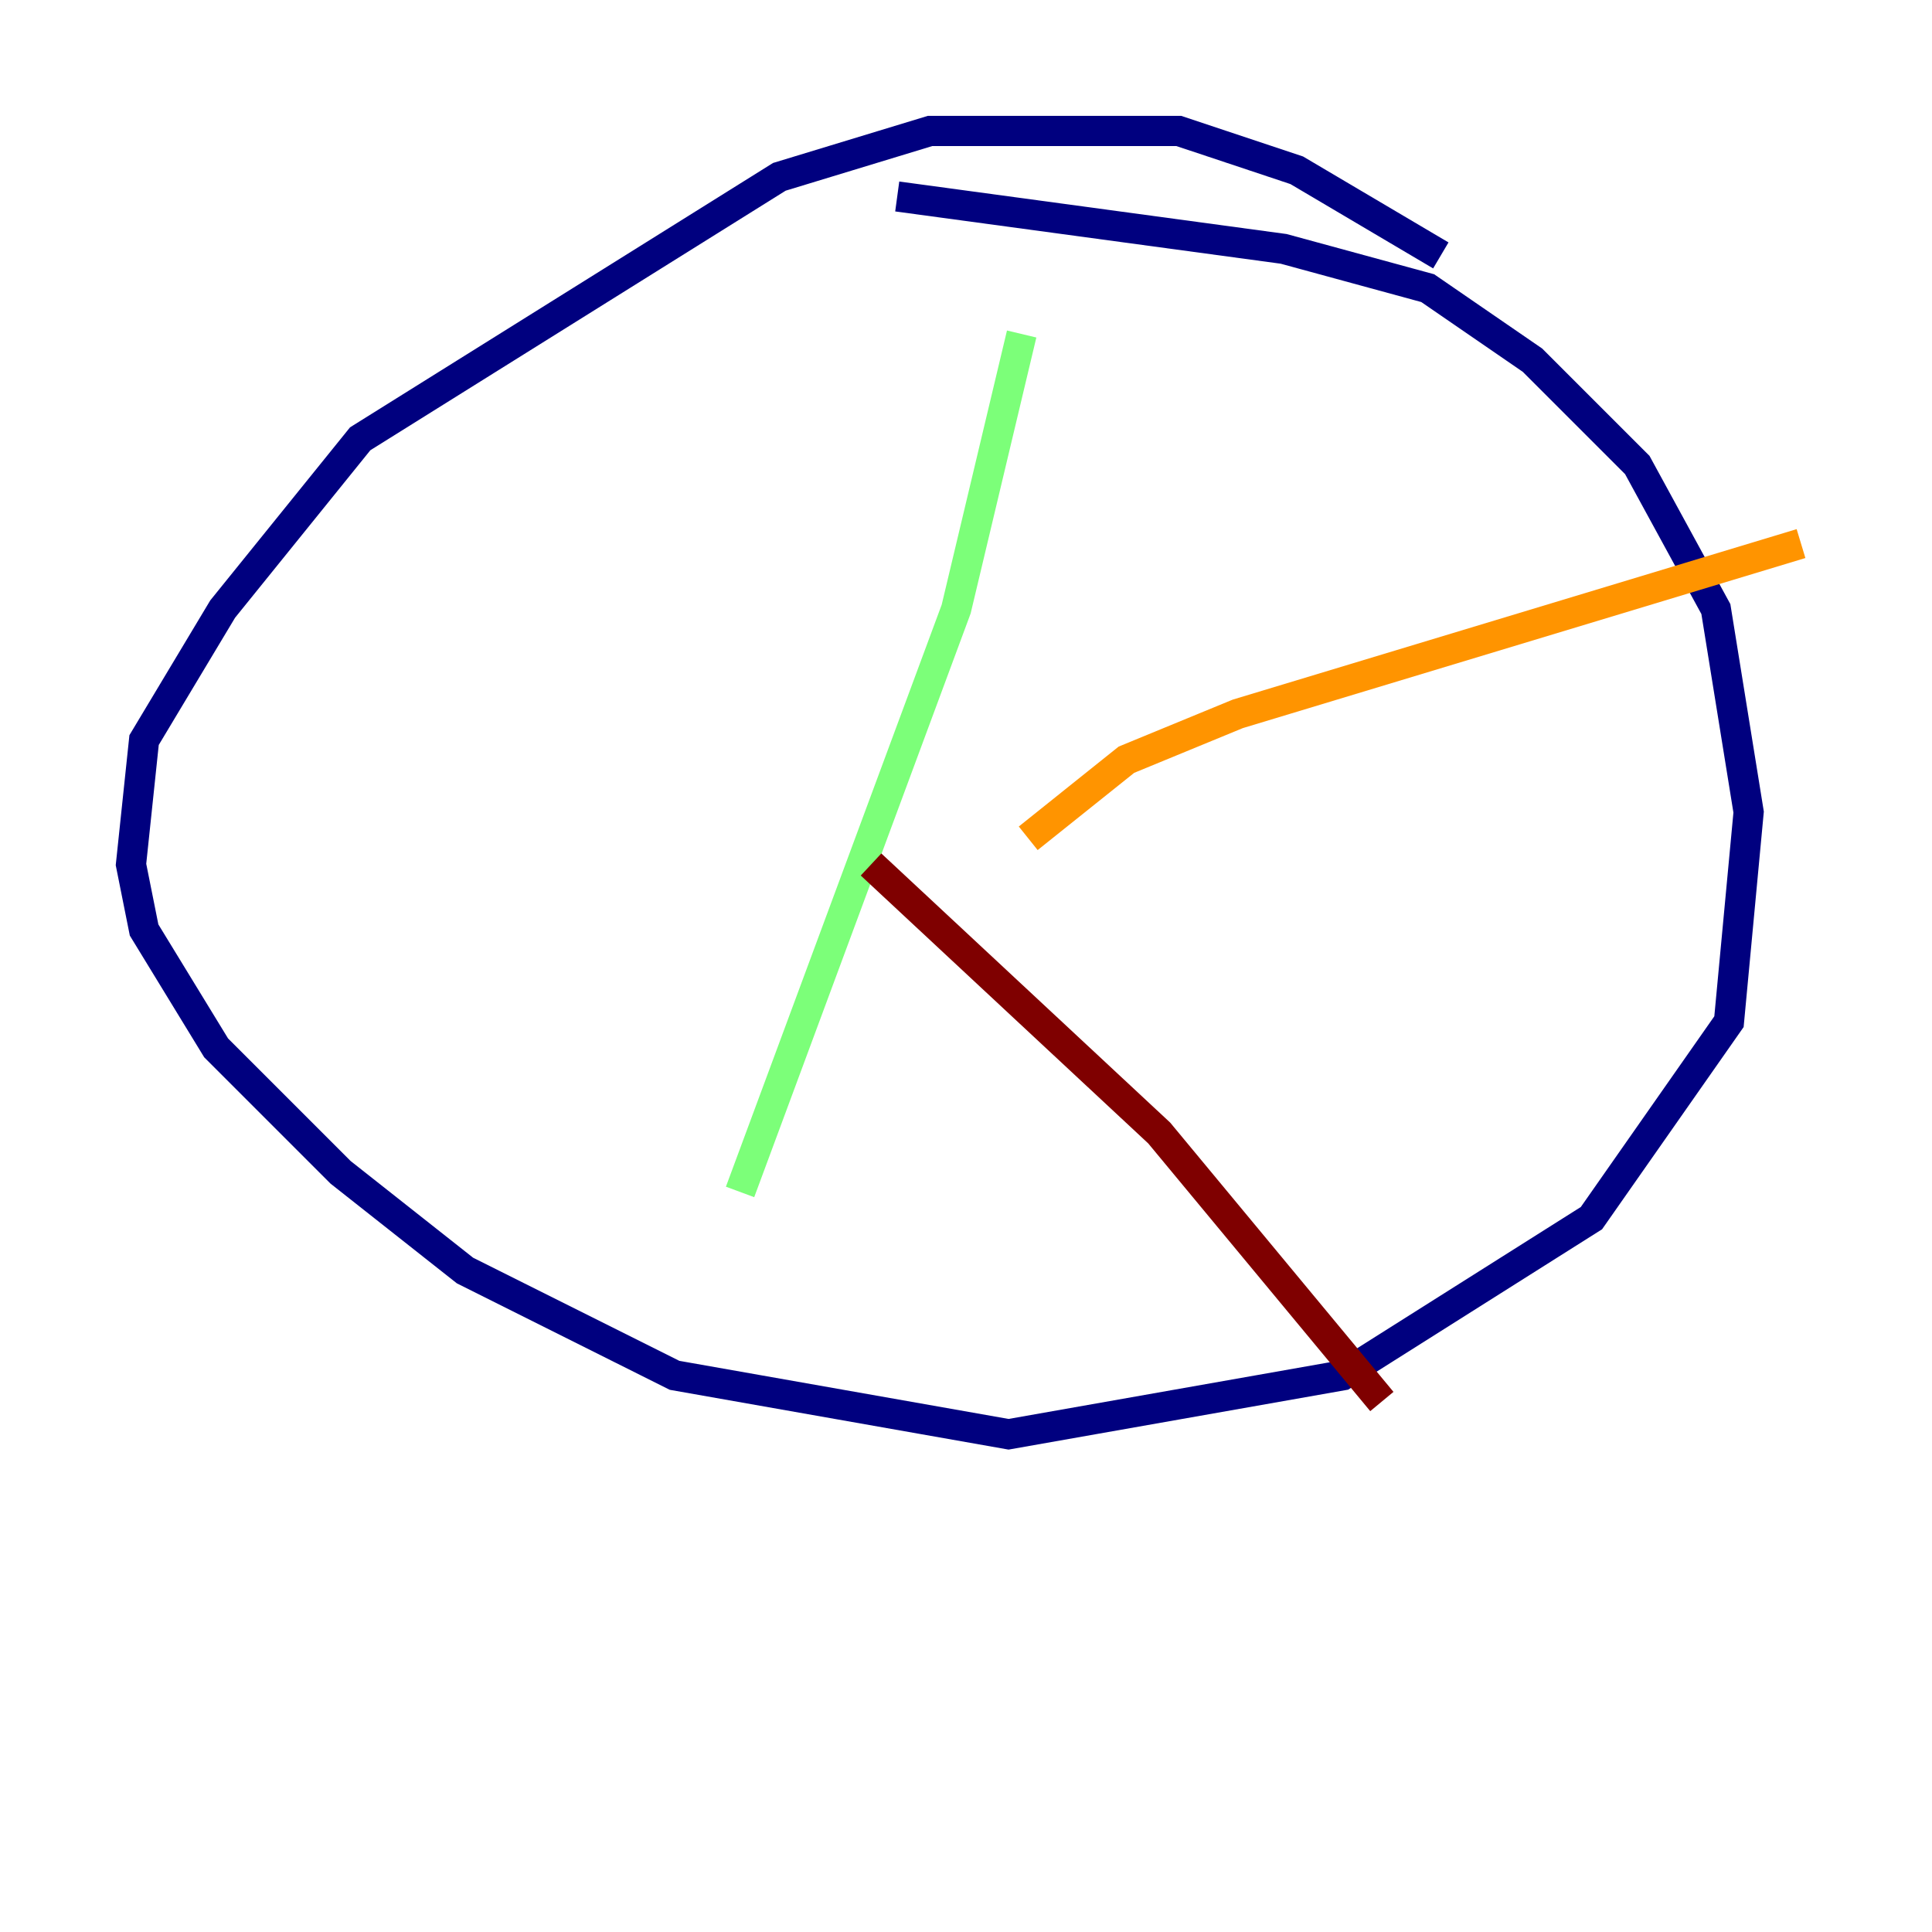 <?xml version="1.0" encoding="utf-8" ?>
<svg baseProfile="tiny" height="128" version="1.2" viewBox="0,0,128,128" width="128" xmlns="http://www.w3.org/2000/svg" xmlns:ev="http://www.w3.org/2001/xml-events" xmlns:xlink="http://www.w3.org/1999/xlink"><defs /><polyline fill="none" points="95.458,16.922 85.912,11.281 78.102,8.678 61.614,8.678 51.634,11.715 23.864,29.071 14.752,40.352 9.546,49.031 8.678,57.275 9.546,61.614 14.319,69.424 22.563,77.668 30.807,84.176 44.691,91.119 66.82,95.024 88.949,91.119 105.437,80.705 114.549,67.688 115.851,53.803 113.681,40.352 108.475,30.807 101.532,23.864 94.59,19.091 85.044,16.488 59.444,13.017" stroke="#00007f" stroke-width="2" /><polyline fill="none" points="74.197,24.298 74.197,24.298" stroke="#0080ff" stroke-width="2" /><polyline fill="none" points="67.688,22.129 63.349,40.352 49.031,78.969" stroke="#7cff79" stroke-width="2" /><polyline fill="none" points="68.122,55.539 74.63,50.332 82.007,47.295 119.322,36.014" stroke="#ff9400" stroke-width="2" /><polyline fill="none" points="57.709,57.275 76.8,75.064 91.552,92.854" stroke="#7f0000" stroke-width="2" /></svg>
